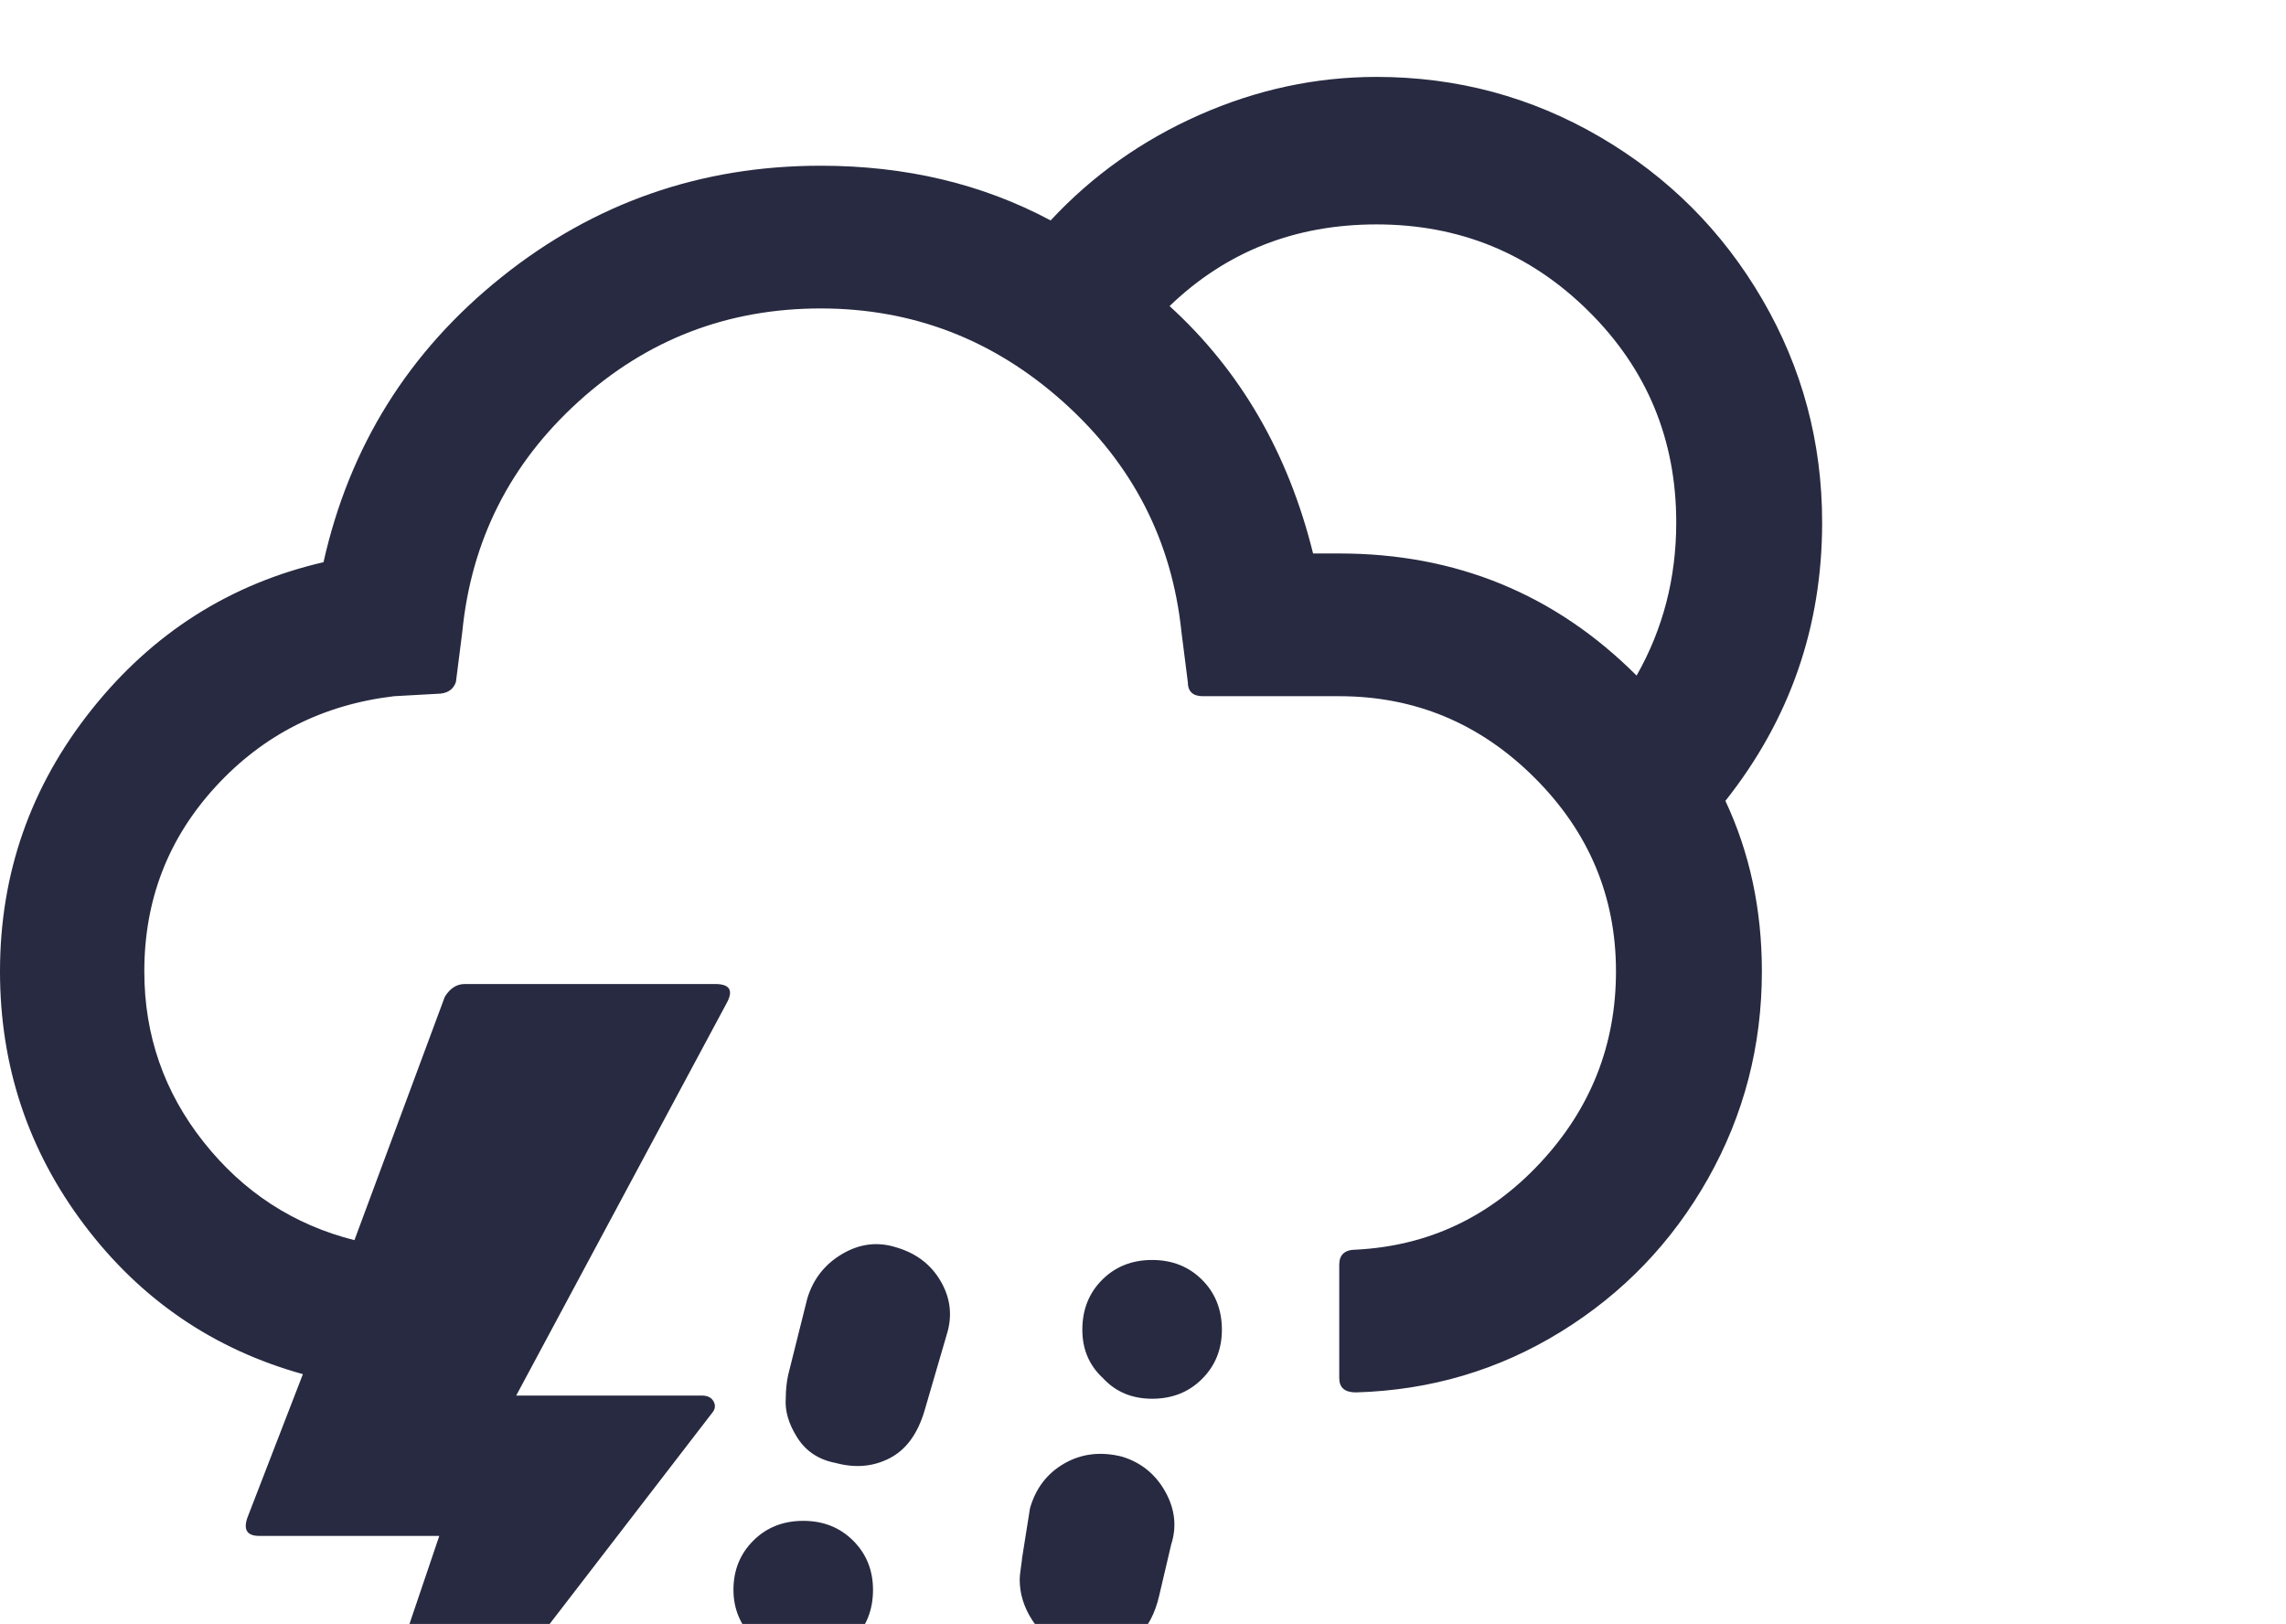 <svg xmlns="http://www.w3.org/2000/svg" fill="#272A40" viewBox="0 0 2883 2048"><path d="M0 1225q0 179 106.5 320T382 1733l-70 181q-8 23 15 23h227l-152 449h31l465-604q6-7 2-14.5t-15-7.5H651l266-496q12-23-15-23H586q-15 0-25 16l-114 307q-115-29-190-123.5T182 1225q0-135 90-233t225-114l54-3q19 0 24-15l8-63q17-173 146.5-290.5T1035 389q174 0 305.5 117.5T1490 797l8 63q0 18 19 18h172q143 0 246 102.5t103 244.5q0 139-95.5 241.5T1710 1576q-21 0-21 19v143q0 18 21 18 141-4 258.5-76.5t185.5-193 68-261.5q0-117-46-215 122-154 122-351 0-152-75.5-281.5t-205-205T1736 97q-115 0-223.5 48T1325 278q-129-69-290-69-227 0-402.5 140.5T408 709q-177 41-292.5 186T0 1225zm841 1090q0 27 17 52.5t52 35.5q13 3 26 3 69 0 85-65l14-63q10-41-9-73t-56-39q-34-11-67 7.5t-44 54.5l-14 63q-4 18-4 24zm84-310q0 36 26 62t62 26q38 0 63-25t25-63q0-37-25-62t-63-25-63 25-25 62zm66-242q-2 24 14.5 50t48.5 32q37 10 68-6t44-60l28-96q11-35-7.5-67t-56.5-43q-35-11-68 8.5t-44 56.5l-24 96q-3 14-3 29zm295 229q0 27 16 51.5t49 34.5q5 0 15 2t15 2q65 0 81-70l15-64q11-34-7.5-67t-54.5-44q-40-10-72.5 8.5T1299 1902l-10 63q0 2-1.5 12t-1.5 15zm79-315q0 37 26 61 24 26 62 26t63-25 25-62q0-38-25-63t-63-25-63 25-25 63zm110-1291q107-103 261-103 157 0 267.5 109.5T2114 659q0 105-50 193-154-154-375-154h-33q-47-190-181-312z"/></svg>